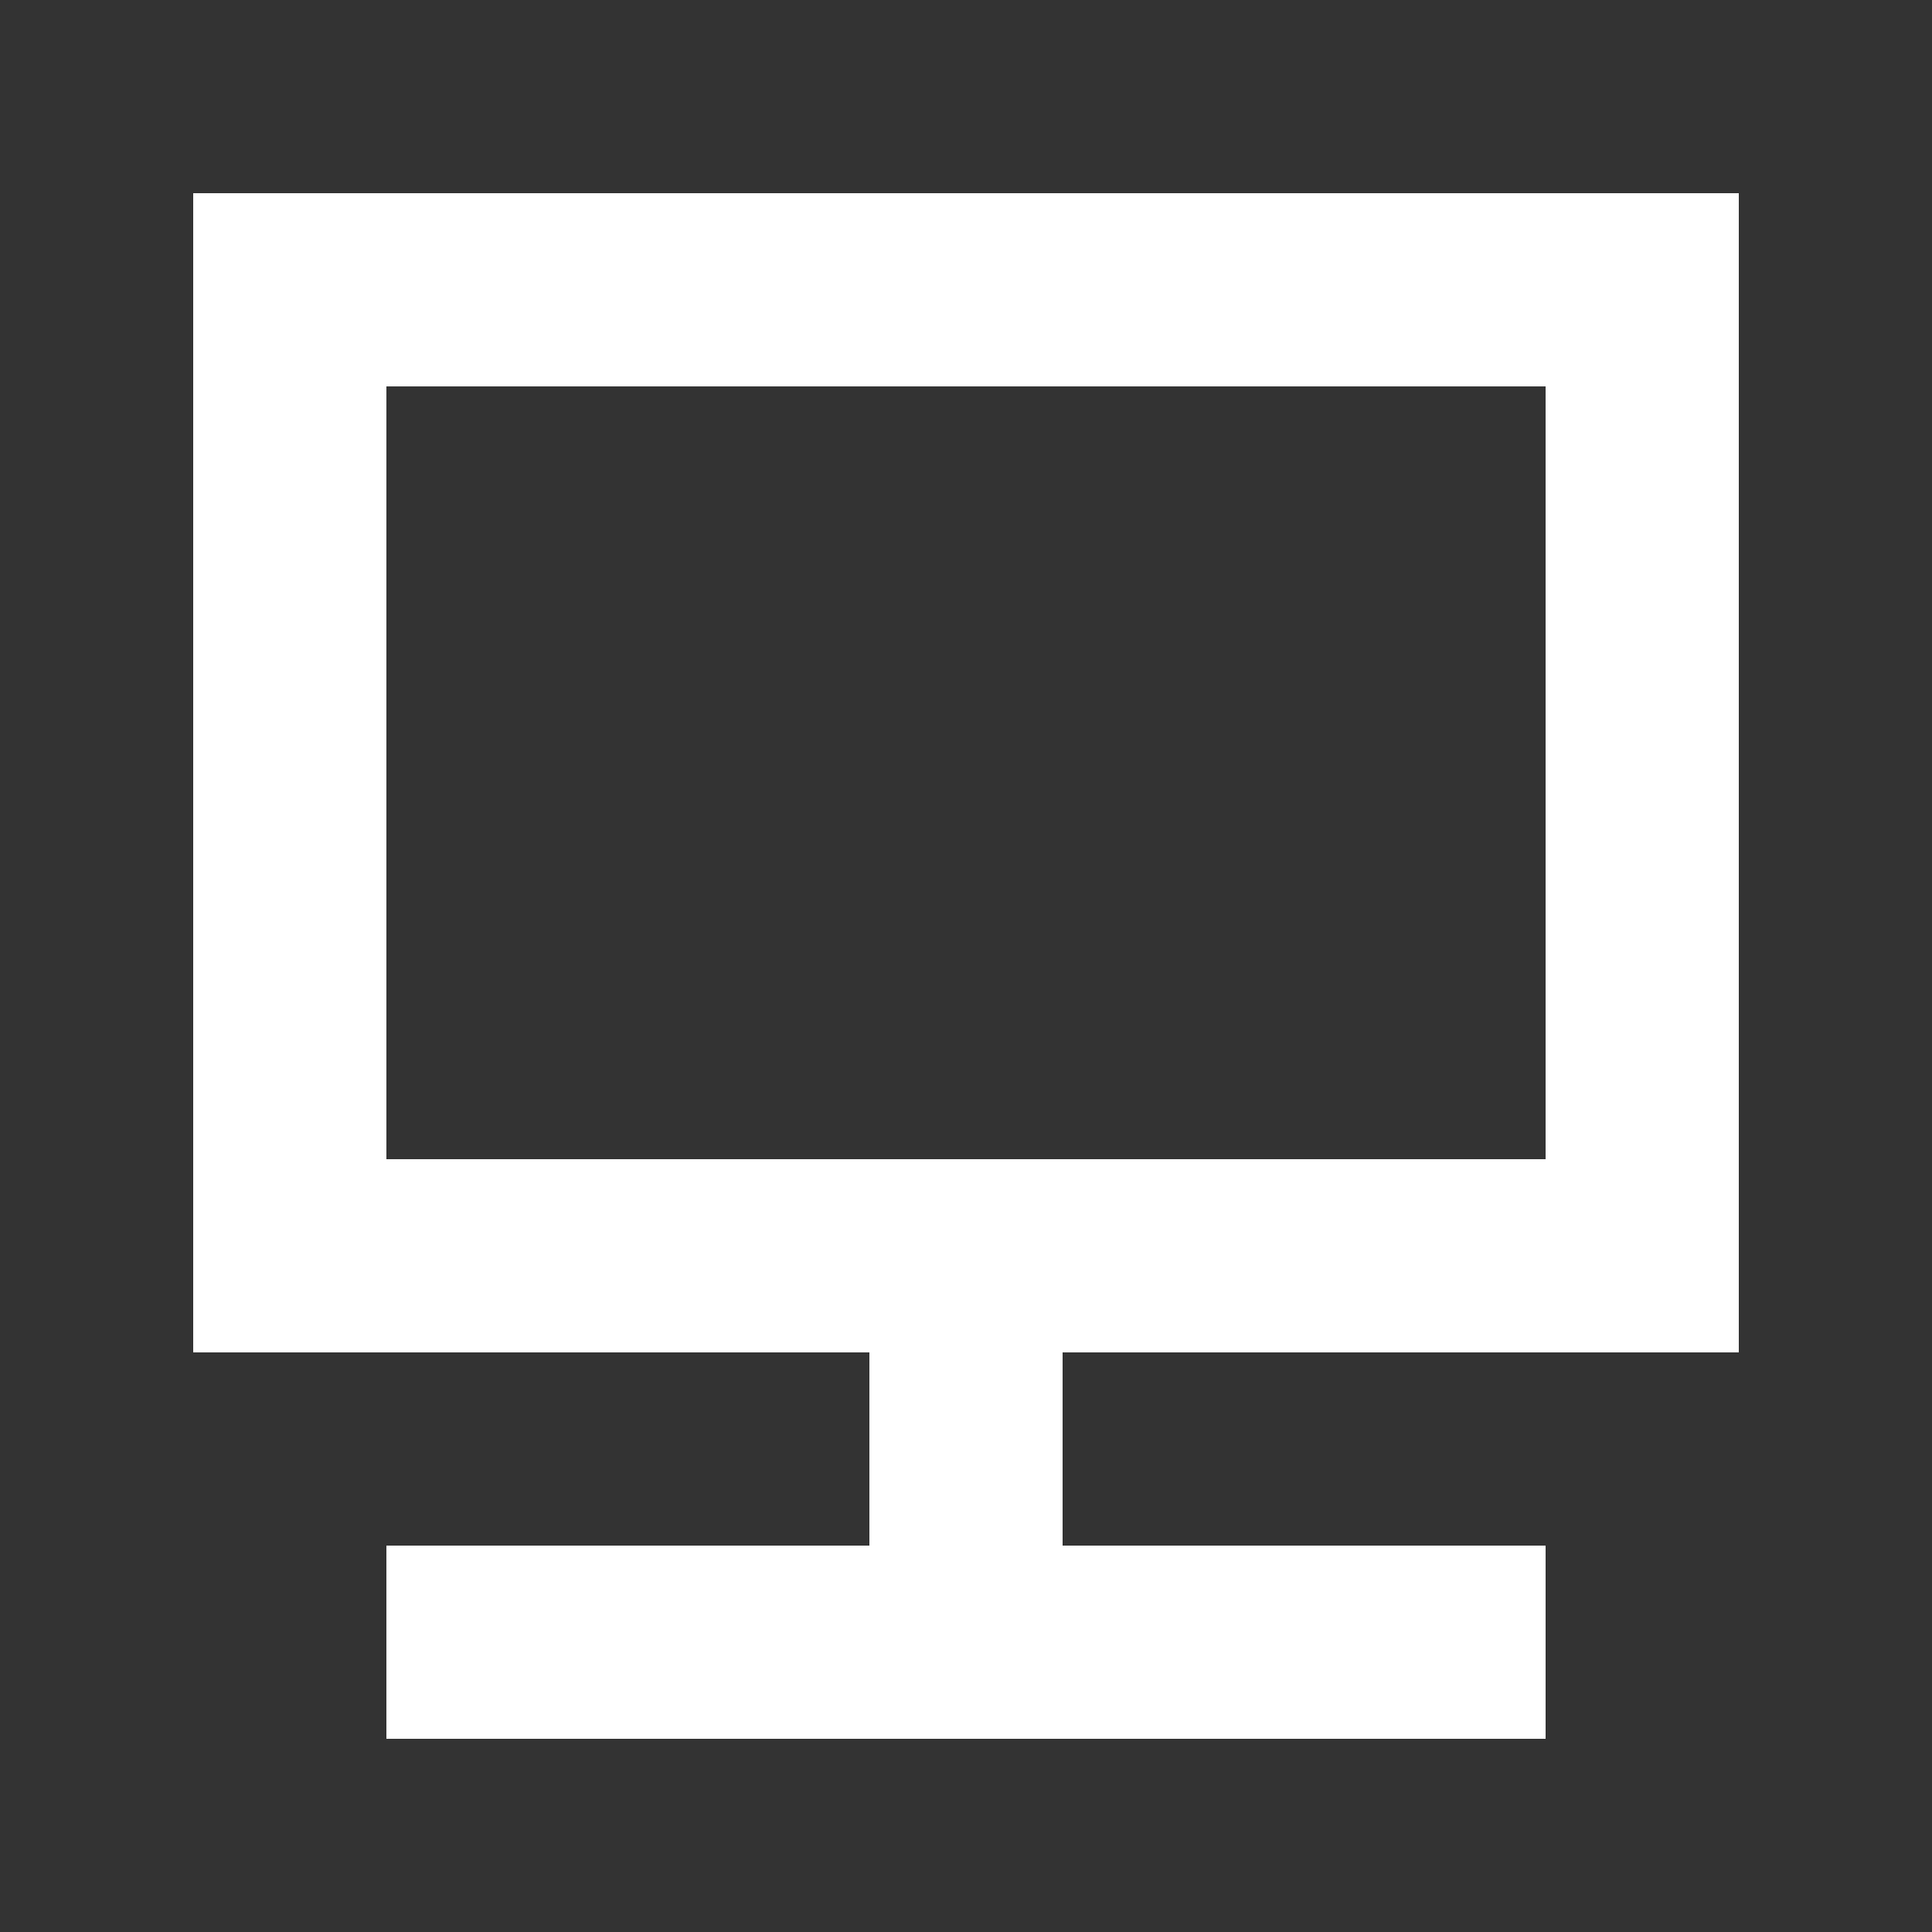 <svg width="20" height="20" viewBox="0 0 20 20" fill="none" xmlns="http://www.w3.org/2000/svg">
<rect x="0" y="0" width="20" height="20" fill="#333333" stroke="none"/>
<path fill-rule="evenodd" clip-rule="evenodd" d="M4 4H16V12H4V4ZM2 2H18V14H11V16H16V18H4V16H9V14H2V2Z" fill="white"/>
</svg>
